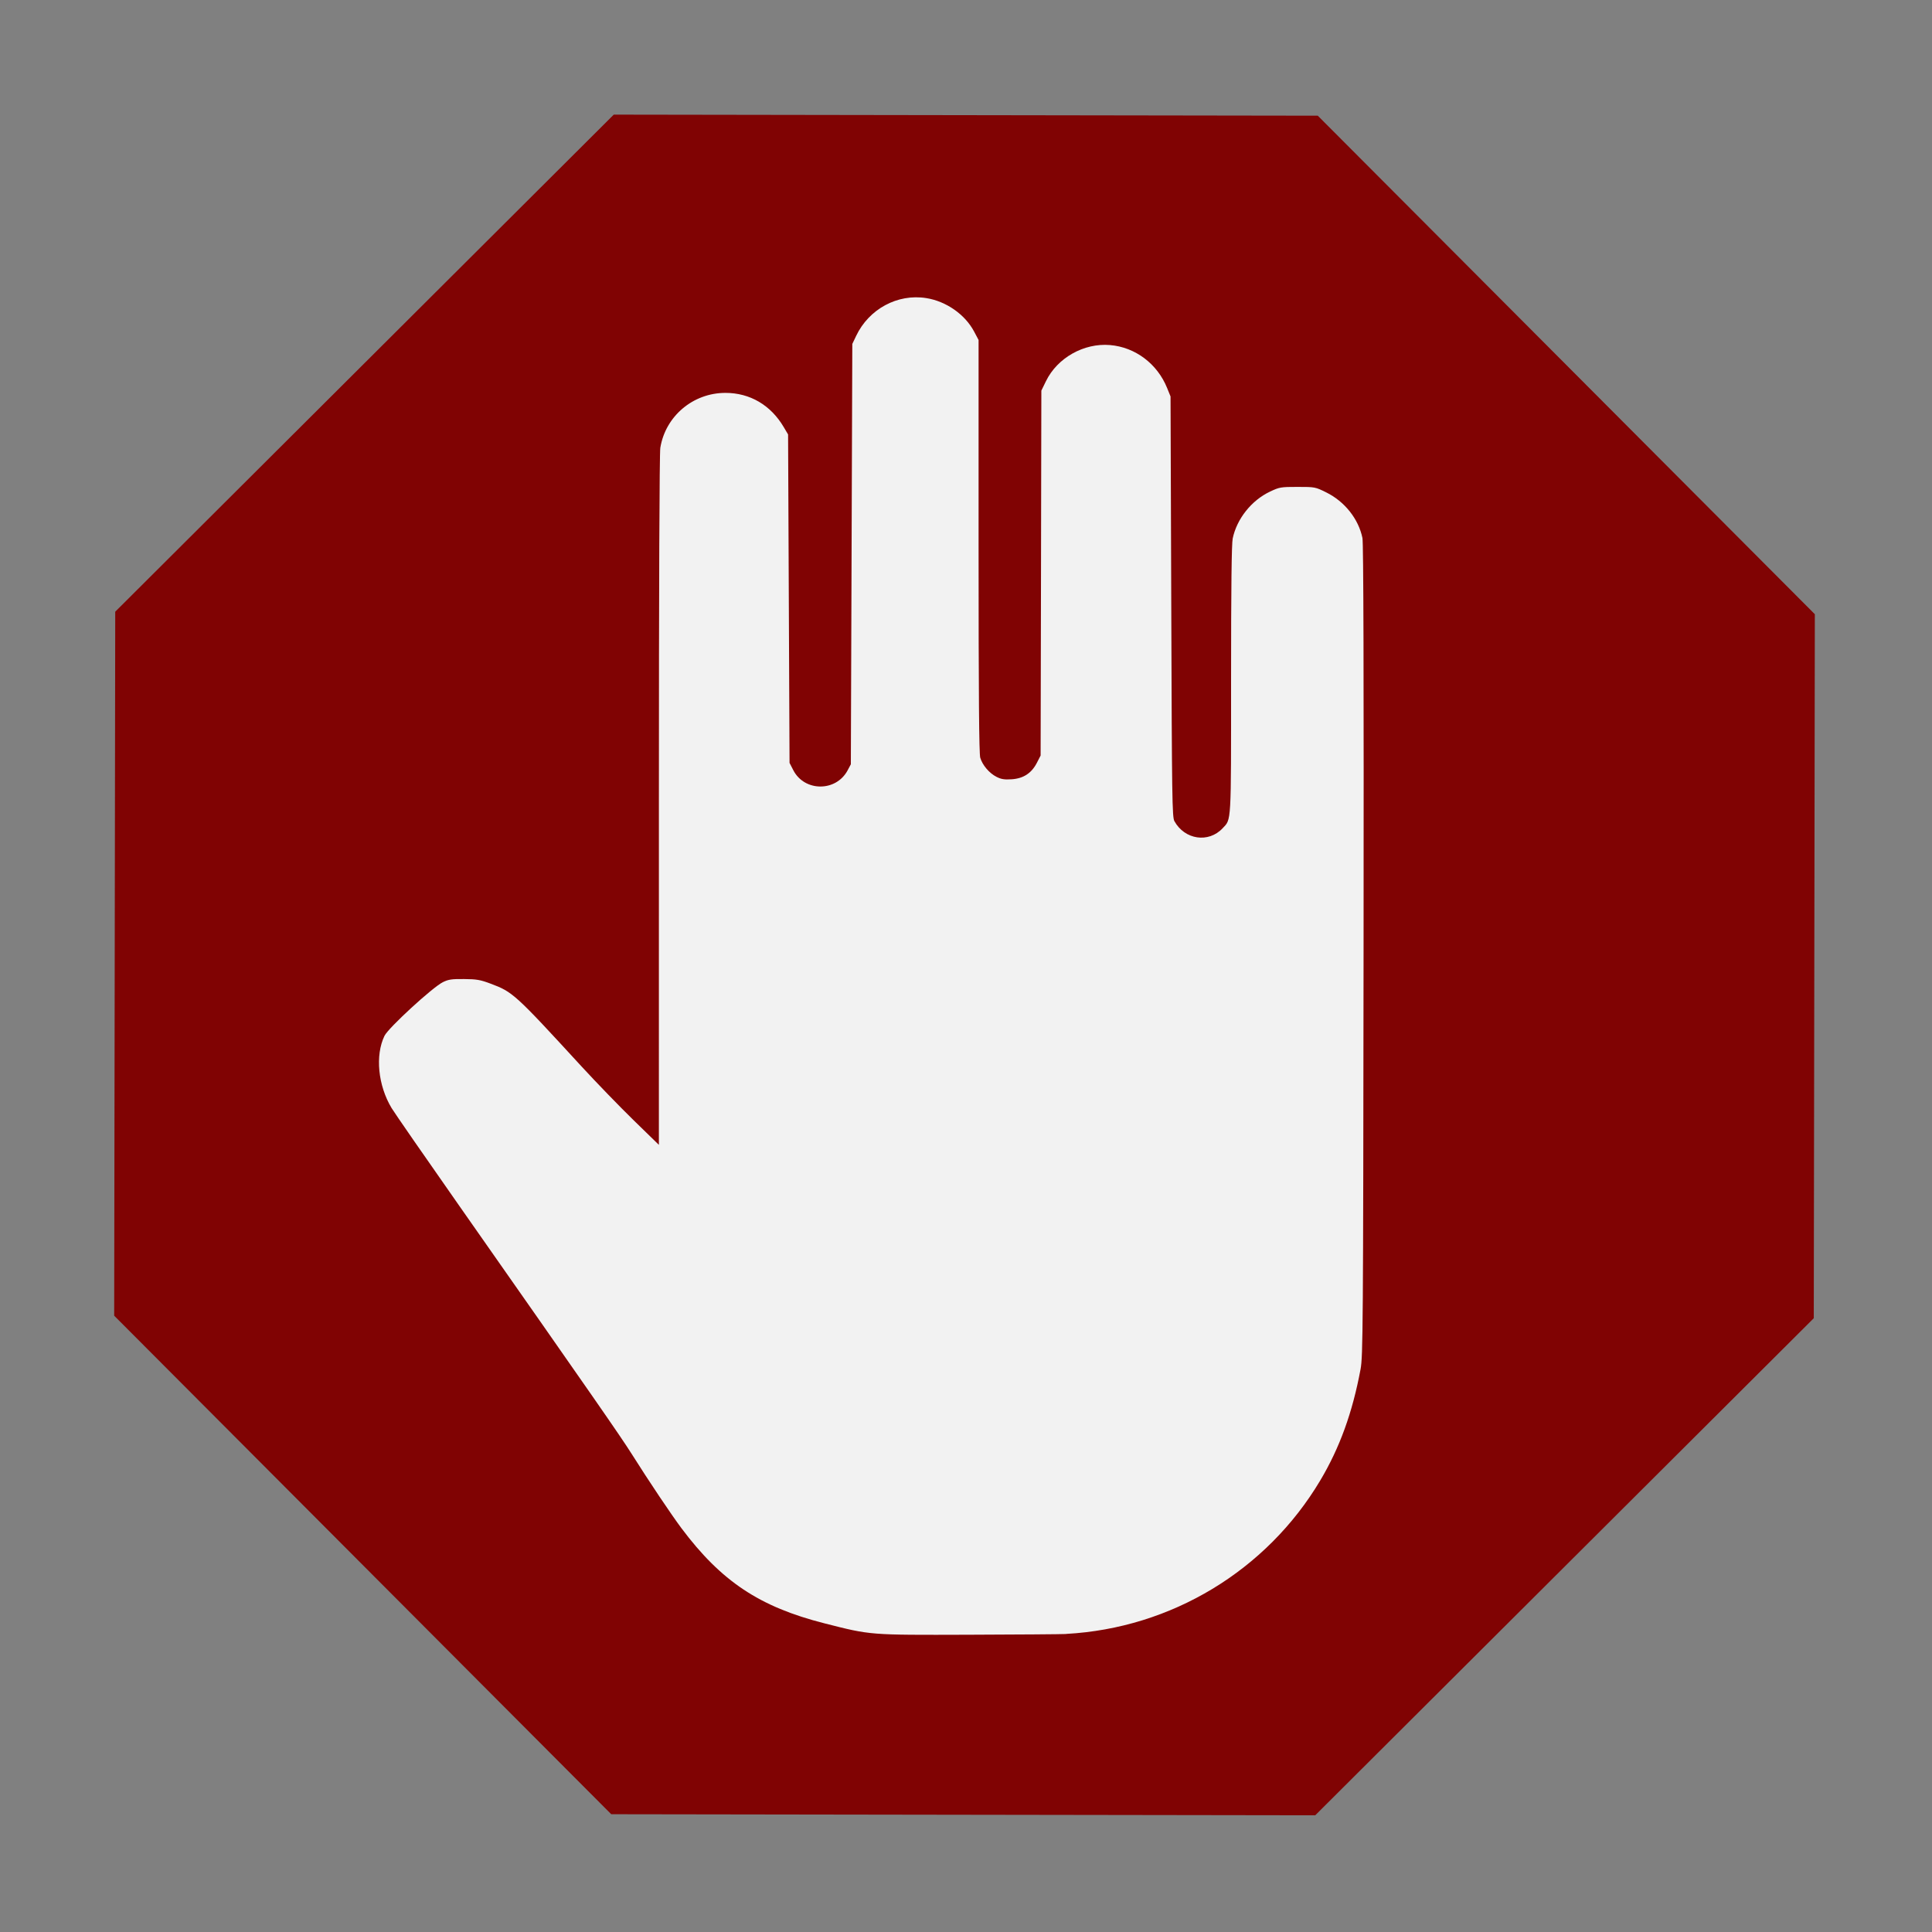 <?xml version="1.0" encoding="UTF-8" standalone="no"?>
<svg
   width="45"
   height="45"
   version="1.1"
   id="svg11729"
   sodipodi:docname="Sit.svg"
   inkscape:version="1.2.2 (b0a8486541, 2022-12-01)"
   xml:space="preserve"
   xmlns:inkscape="http://www.inkscape.org/namespaces/inkscape"
   xmlns:sodipodi="http://sodipodi.sourceforge.net/DTD/sodipodi-0.dtd"
   xmlns="http://www.w3.org/2000/svg"
   xmlns:svg="http://www.w3.org/2000/svg"><rect width="100%" height="100%" fill="#808080" stroke="none"/><defs
     id="defs11733" /><sodipodi:namedview
     id="namedview11731"
     pagecolor="#ffffff"
     bordercolor="#666666"
     borderopacity="1.0"
     inkscape:showpageshadow="2"
     inkscape:pageopacity="0.0"
     inkscape:pagecheckerboard="0"
     inkscape:deskcolor="#d1d1d1"
     showgrid="false"
     inkscape:zoom="5.896485"
     inkscape:cx="40.956604"
     inkscape:cy="-17.55283"
     inkscape:window-width="3840"
     inkscape:window-height="2036"
     inkscape:window-x="-12"
     inkscape:window-y="-12"
     inkscape:window-maximized="1"
     inkscape:current-layer="svg11729" /><path
     sodipodi:type="star"
     style="opacity:0.98;fill:#800000;fill-opacity:1;stroke:none;stroke-width:3;stroke-linecap:round;stroke-linejoin:round;stroke-dasharray:none;stroke-opacity:1;paint-order:fill markers stroke"
     id="path13412"
     inkscape:flatsided="true"
     sodipodi:sides="8"
     sodipodi:cx="-72.585617"
     sodipodi:cy="5.1457472"
     sodipodi:r1="30.174612"
     sodipodi:r2="27.877707"
     sodipodi:arg1="1.1725465"
     sodipodi:arg2="1.5652456"
     inkscape:rounded="0"
     inkscape:randomized="0"
     d="m -60.884,32.959 -23.094,0.128 -16.421,-16.239 -0.128,-23.094 16.239,-16.421 23.094,-0.128 16.421,16.239 0.128,23.094 z"
     transform="matrix(0.71,0.005,-0.005,0.71,74.027,19.185)" /><path
     style="fill:#f2f2f2;stroke:none;stroke-width:0.034"
     d="m 24.833,38.057 c 2.447,-0.133 4.667,-1.474 5.918,-3.574 0.454,-0.762 0.751,-1.583 0.939,-2.591 0.056,-0.303 0.061,-0.908 0.07,-9.757 0.007,-6.427 -0.002,-9.488 -0.026,-9.604 -0.092,-0.445 -0.414,-0.85 -0.843,-1.062 -0.255,-0.126 -0.263,-0.128 -0.668,-0.128 -0.391,0 -0.421,0.005 -0.641,0.109 -0.432,0.204 -0.773,0.632 -0.87,1.091 -0.026,0.125 -0.038,1.134 -0.038,3.29 0,3.402 0.009,3.24 -0.197,3.461 -0.328,0.35 -0.883,0.268 -1.123,-0.166 -0.052,-0.093 -0.058,-0.519 -0.073,-4.997 l -0.017,-4.895 -0.079,-0.195 c -0.228,-0.566 -0.743,-0.953 -1.331,-1.002 -0.608,-0.051 -1.226,0.297 -1.491,0.84 l -0.108,0.221 -0.008,4.25 -0.009,4.25 -0.087,0.169 c -0.125,0.243 -0.314,0.366 -0.588,0.384 -0.169,0.011 -0.244,-0.001 -0.353,-0.057 -0.169,-0.086 -0.326,-0.271 -0.378,-0.444 -0.028,-0.094 -0.039,-1.432 -0.039,-4.931 V 7.919 L 22.687,7.719 C 22.475,7.322 22.036,7.016 21.573,6.943 c -0.668,-0.106 -1.334,0.254 -1.632,0.881 l -0.089,0.187 -0.017,4.895 -0.017,4.895 -0.076,0.143 c -0.269,0.503 -1.005,0.5 -1.265,-0.006 l -0.087,-0.169 -0.017,-3.825 -0.017,-3.825 -0.1,-0.169 c -0.302,-0.514 -0.788,-0.799 -1.359,-0.799 -0.754,0 -1.396,0.541 -1.517,1.279 -0.02,0.124 -0.033,3.234 -0.033,8.218 l -2.26e-4,8.018 -0.588,-0.573 c -0.323,-0.315 -0.869,-0.879 -1.213,-1.253 -1.557,-1.695 -1.602,-1.735 -2.119,-1.929 -0.239,-0.09 -0.326,-0.105 -0.619,-0.107 -0.287,-0.003 -0.364,0.009 -0.493,0.073 -0.242,0.12 -1.269,1.064 -1.359,1.249 -0.221,0.456 -0.151,1.159 0.166,1.684 0.067,0.111 0.779,1.139 1.582,2.285 3.087,4.405 3.752,5.361 4.011,5.772 0.403,0.639 0.92,1.41 1.157,1.727 0.928,1.239 1.819,1.832 3.329,2.216 1.088,0.277 1.036,0.273 3.367,0.266 1.141,-0.004 2.159,-0.011 2.262,-0.017 z"
     id="path13302" /></svg>
